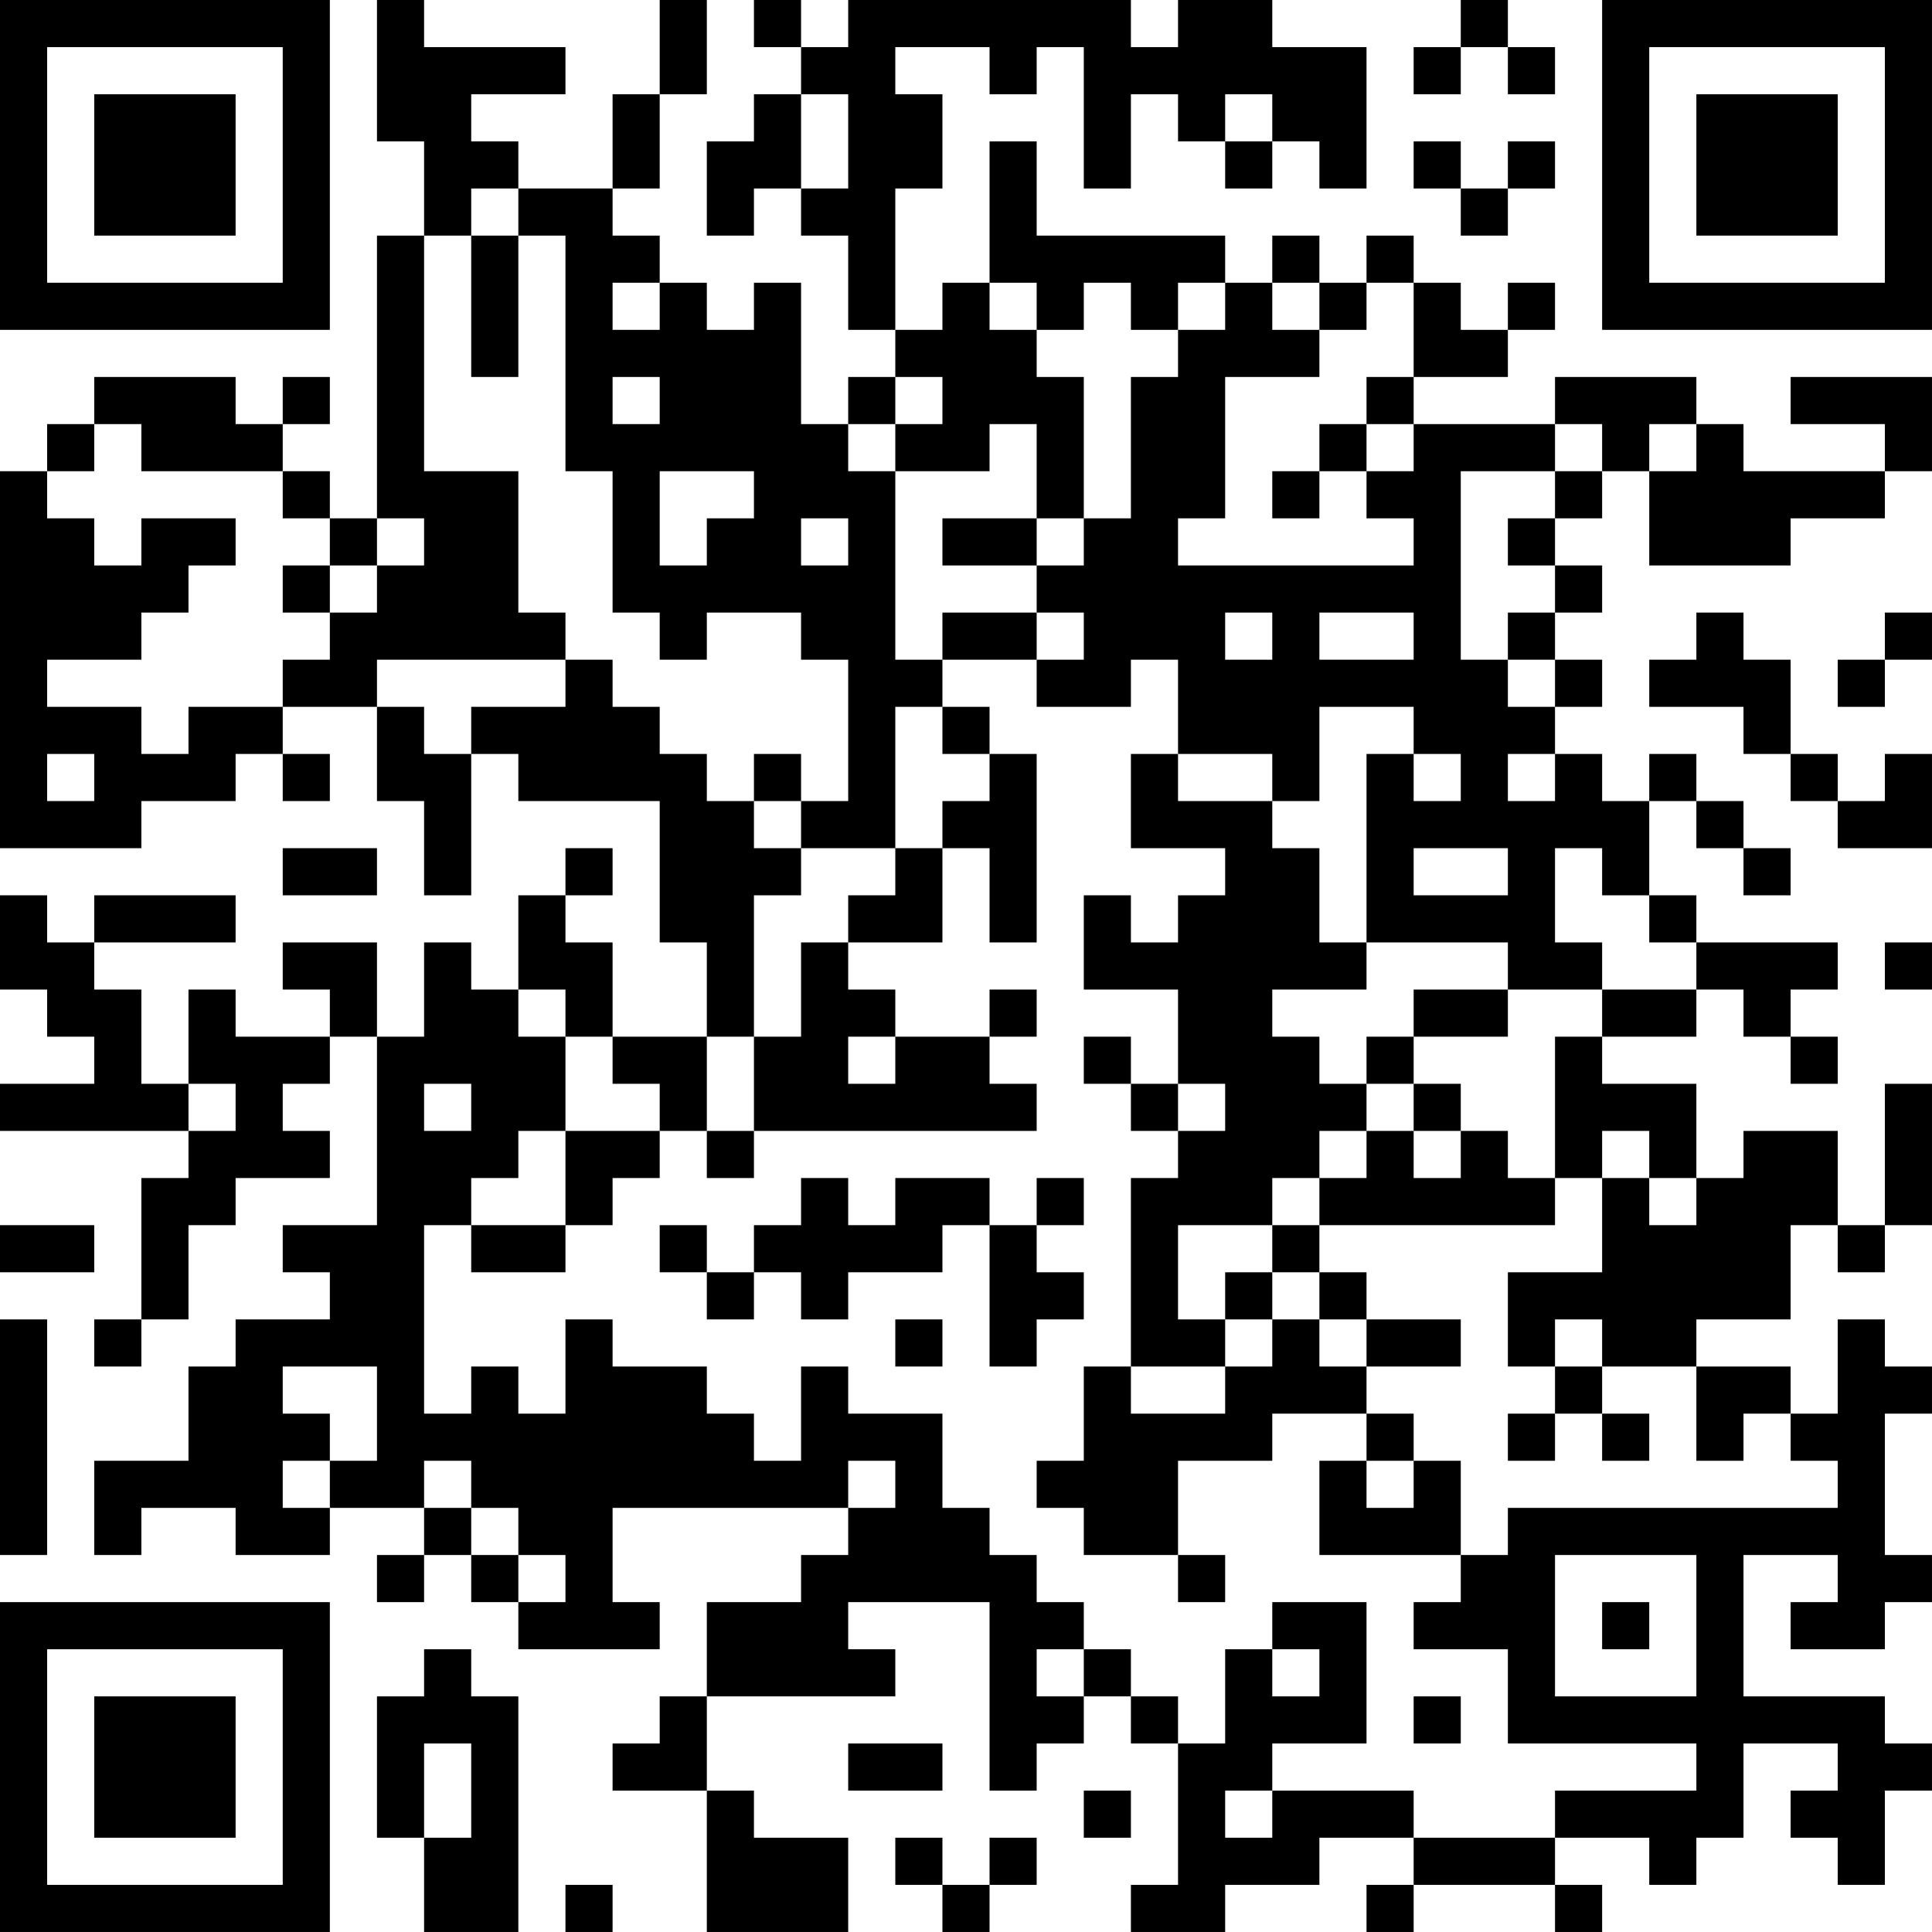 <?xml version="1.0" encoding="UTF-8"?>
<svg xmlns="http://www.w3.org/2000/svg" version="1.1" width="200" height="200" viewBox="0 0 200 200"><rect x="0" y="0" width="200" height="200" fill="#ffffff"/><g transform="scale(4.878)"><g transform="translate(0,0)"><path fill-rule="evenodd" d="M8 0L8 3L9 3L9 5L8 5L8 11L7 11L7 10L6 10L6 9L7 9L7 8L6 8L6 9L5 9L5 8L2 8L2 9L1 9L1 10L0 10L0 18L3 18L3 17L5 17L5 16L6 16L6 17L7 17L7 16L6 16L6 15L8 15L8 17L9 17L9 19L10 19L10 16L11 16L11 17L14 17L14 20L15 20L15 22L13 22L13 20L12 20L12 19L13 19L13 18L12 18L12 19L11 19L11 21L10 21L10 20L9 20L9 22L8 22L8 20L6 20L6 21L7 21L7 22L5 22L5 21L4 21L4 23L3 23L3 21L2 21L2 20L5 20L5 19L2 19L2 20L1 20L1 19L0 19L0 21L1 21L1 22L2 22L2 23L0 23L0 24L4 24L4 25L3 25L3 28L2 28L2 29L3 29L3 28L4 28L4 26L5 26L5 25L7 25L7 24L6 24L6 23L7 23L7 22L8 22L8 26L6 26L6 27L7 27L7 28L5 28L5 29L4 29L4 31L2 31L2 33L3 33L3 32L5 32L5 33L7 33L7 32L9 32L9 33L8 33L8 34L9 34L9 33L10 33L10 34L11 34L11 35L14 35L14 34L13 34L13 32L18 32L18 33L17 33L17 34L15 34L15 36L14 36L14 37L13 37L13 38L15 38L15 41L18 41L18 39L16 39L16 38L15 38L15 36L19 36L19 35L18 35L18 34L21 34L21 38L22 38L22 37L23 37L23 36L24 36L24 37L25 37L25 40L24 40L24 41L26 41L26 40L28 40L28 39L30 39L30 40L29 40L29 41L30 41L30 40L33 40L33 41L34 41L34 40L33 40L33 39L35 39L35 40L36 40L36 39L37 39L37 37L39 37L39 38L38 38L38 39L39 39L39 40L40 40L40 38L41 38L41 37L40 37L40 36L37 36L37 33L39 33L39 34L38 34L38 35L40 35L40 34L41 34L41 33L40 33L40 30L41 30L41 29L40 29L40 28L39 28L39 30L38 30L38 29L36 29L36 28L38 28L38 26L39 26L39 27L40 27L40 26L41 26L41 23L40 23L40 26L39 26L39 24L37 24L37 25L36 25L36 23L34 23L34 22L36 22L36 21L37 21L37 22L38 22L38 23L39 23L39 22L38 22L38 21L39 21L39 20L36 20L36 19L35 19L35 17L36 17L36 18L37 18L37 19L38 19L38 18L37 18L37 17L36 17L36 16L35 16L35 17L34 17L34 16L33 16L33 15L34 15L34 14L33 14L33 13L34 13L34 12L33 12L33 11L34 11L34 10L35 10L35 12L38 12L38 11L40 11L40 10L41 10L41 8L38 8L38 9L40 9L40 10L37 10L37 9L36 9L36 8L33 8L33 9L30 9L30 8L32 8L32 7L33 7L33 6L32 6L32 7L31 7L31 6L30 6L30 5L29 5L29 6L28 6L28 5L27 5L27 6L26 6L26 5L22 5L22 3L21 3L21 6L20 6L20 7L19 7L19 4L20 4L20 2L19 2L19 1L21 1L21 2L22 2L22 1L23 1L23 4L24 4L24 2L25 2L25 3L26 3L26 4L27 4L27 3L28 3L28 4L29 4L29 1L27 1L27 0L25 0L25 1L24 1L24 0L18 0L18 1L17 1L17 0L16 0L16 1L17 1L17 2L16 2L16 3L15 3L15 5L16 5L16 4L17 4L17 5L18 5L18 7L19 7L19 8L18 8L18 9L17 9L17 6L16 6L16 7L15 7L15 6L14 6L14 5L13 5L13 4L14 4L14 2L15 2L15 0L14 0L14 2L13 2L13 4L11 4L11 3L10 3L10 2L12 2L12 1L9 1L9 0ZM31 0L31 1L30 1L30 2L31 2L31 1L32 1L32 2L33 2L33 1L32 1L32 0ZM17 2L17 4L18 4L18 2ZM26 2L26 3L27 3L27 2ZM30 3L30 4L31 4L31 5L32 5L32 4L33 4L33 3L32 3L32 4L31 4L31 3ZM10 4L10 5L9 5L9 10L11 10L11 13L12 13L12 14L8 14L8 15L9 15L9 16L10 16L10 15L12 15L12 14L13 14L13 15L14 15L14 16L15 16L15 17L16 17L16 18L17 18L17 19L16 19L16 22L15 22L15 24L14 24L14 23L13 23L13 22L12 22L12 21L11 21L11 22L12 22L12 24L11 24L11 25L10 25L10 26L9 26L9 30L10 30L10 29L11 29L11 30L12 30L12 28L13 28L13 29L15 29L15 30L16 30L16 31L17 31L17 29L18 29L18 30L20 30L20 32L21 32L21 33L22 33L22 34L23 34L23 35L22 35L22 36L23 36L23 35L24 35L24 36L25 36L25 37L26 37L26 35L27 35L27 36L28 36L28 35L27 35L27 34L29 34L29 37L27 37L27 38L26 38L26 39L27 39L27 38L30 38L30 39L33 39L33 38L36 38L36 37L32 37L32 35L30 35L30 34L31 34L31 33L32 33L32 32L39 32L39 31L38 31L38 30L37 30L37 31L36 31L36 29L34 29L34 28L33 28L33 29L32 29L32 27L34 27L34 25L35 25L35 26L36 26L36 25L35 25L35 24L34 24L34 25L33 25L33 22L34 22L34 21L36 21L36 20L35 20L35 19L34 19L34 18L33 18L33 20L34 20L34 21L32 21L32 20L29 20L29 16L30 16L30 17L31 17L31 16L30 16L30 15L28 15L28 17L27 17L27 16L25 16L25 14L24 14L24 15L22 15L22 14L23 14L23 13L22 13L22 12L23 12L23 11L24 11L24 8L25 8L25 7L26 7L26 6L25 6L25 7L24 7L24 6L23 6L23 7L22 7L22 6L21 6L21 7L22 7L22 8L23 8L23 11L22 11L22 9L21 9L21 10L19 10L19 9L20 9L20 8L19 8L19 9L18 9L18 10L19 10L19 14L20 14L20 15L19 15L19 18L17 18L17 17L18 17L18 14L17 14L17 13L15 13L15 14L14 14L14 13L13 13L13 10L12 10L12 5L11 5L11 4ZM10 5L10 8L11 8L11 5ZM13 6L13 7L14 7L14 6ZM27 6L27 7L28 7L28 8L26 8L26 11L25 11L25 12L30 12L30 11L29 11L29 10L30 10L30 9L29 9L29 8L30 8L30 6L29 6L29 7L28 7L28 6ZM13 8L13 9L14 9L14 8ZM2 9L2 10L1 10L1 11L2 11L2 12L3 12L3 11L5 11L5 12L4 12L4 13L3 13L3 14L1 14L1 15L3 15L3 16L4 16L4 15L6 15L6 14L7 14L7 13L8 13L8 12L9 12L9 11L8 11L8 12L7 12L7 11L6 11L6 10L3 10L3 9ZM28 9L28 10L27 10L27 11L28 11L28 10L29 10L29 9ZM33 9L33 10L31 10L31 14L32 14L32 15L33 15L33 14L32 14L32 13L33 13L33 12L32 12L32 11L33 11L33 10L34 10L34 9ZM35 9L35 10L36 10L36 9ZM14 10L14 12L15 12L15 11L16 11L16 10ZM17 11L17 12L18 12L18 11ZM20 11L20 12L22 12L22 11ZM6 12L6 13L7 13L7 12ZM20 13L20 14L22 14L22 13ZM26 13L26 14L27 14L27 13ZM28 13L28 14L30 14L30 13ZM36 13L36 14L35 14L35 15L37 15L37 16L38 16L38 17L39 17L39 18L41 18L41 16L40 16L40 17L39 17L39 16L38 16L38 14L37 14L37 13ZM40 13L40 14L39 14L39 15L40 15L40 14L41 14L41 13ZM20 15L20 16L21 16L21 17L20 17L20 18L19 18L19 19L18 19L18 20L17 20L17 22L16 22L16 24L15 24L15 25L16 25L16 24L22 24L22 23L21 23L21 22L22 22L22 21L21 21L21 22L19 22L19 21L18 21L18 20L20 20L20 18L21 18L21 20L22 20L22 16L21 16L21 15ZM1 16L1 17L2 17L2 16ZM16 16L16 17L17 17L17 16ZM24 16L24 18L26 18L26 19L25 19L25 20L24 20L24 19L23 19L23 21L25 21L25 23L24 23L24 22L23 22L23 23L24 23L24 24L25 24L25 25L24 25L24 29L23 29L23 31L22 31L22 32L23 32L23 33L25 33L25 34L26 34L26 33L25 33L25 31L27 31L27 30L29 30L29 31L28 31L28 33L31 33L31 31L30 31L30 30L29 30L29 29L31 29L31 28L29 28L29 27L28 27L28 26L33 26L33 25L32 25L32 24L31 24L31 23L30 23L30 22L32 22L32 21L30 21L30 22L29 22L29 23L28 23L28 22L27 22L27 21L29 21L29 20L28 20L28 18L27 18L27 17L25 17L25 16ZM32 16L32 17L33 17L33 16ZM6 18L6 19L8 19L8 18ZM30 18L30 19L32 19L32 18ZM40 20L40 21L41 21L41 20ZM18 22L18 23L19 23L19 22ZM4 23L4 24L5 24L5 23ZM9 23L9 24L10 24L10 23ZM25 23L25 24L26 24L26 23ZM29 23L29 24L28 24L28 25L27 25L27 26L25 26L25 28L26 28L26 29L24 29L24 30L26 30L26 29L27 29L27 28L28 28L28 29L29 29L29 28L28 28L28 27L27 27L27 26L28 26L28 25L29 25L29 24L30 24L30 25L31 25L31 24L30 24L30 23ZM12 24L12 26L10 26L10 27L12 27L12 26L13 26L13 25L14 25L14 24ZM17 25L17 26L16 26L16 27L15 27L15 26L14 26L14 27L15 27L15 28L16 28L16 27L17 27L17 28L18 28L18 27L20 27L20 26L21 26L21 29L22 29L22 28L23 28L23 27L22 27L22 26L23 26L23 25L22 25L22 26L21 26L21 25L19 25L19 26L18 26L18 25ZM0 26L0 27L2 27L2 26ZM26 27L26 28L27 28L27 27ZM0 28L0 33L1 33L1 28ZM19 28L19 29L20 29L20 28ZM6 29L6 30L7 30L7 31L6 31L6 32L7 32L7 31L8 31L8 29ZM33 29L33 30L32 30L32 31L33 31L33 30L34 30L34 31L35 31L35 30L34 30L34 29ZM9 31L9 32L10 32L10 33L11 33L11 34L12 34L12 33L11 33L11 32L10 32L10 31ZM18 31L18 32L19 32L19 31ZM29 31L29 32L30 32L30 31ZM33 33L33 36L36 36L36 33ZM34 34L34 35L35 35L35 34ZM9 35L9 36L8 36L8 39L9 39L9 41L11 41L11 36L10 36L10 35ZM30 36L30 37L31 37L31 36ZM9 37L9 39L10 39L10 37ZM18 37L18 38L20 38L20 37ZM23 38L23 39L24 39L24 38ZM19 39L19 40L20 40L20 41L21 41L21 40L22 40L22 39L21 39L21 40L20 40L20 39ZM12 40L12 41L13 41L13 40ZM0 0L0 7L7 7L7 0ZM1 1L1 6L6 6L6 1ZM2 2L2 5L5 5L5 2ZM34 0L34 7L41 7L41 0ZM35 1L35 6L40 6L40 1ZM36 2L36 5L39 5L39 2ZM0 34L0 41L7 41L7 34ZM1 35L1 40L6 40L6 35ZM2 36L2 39L5 39L5 36Z" fill="#000000"/></g></g></svg>
